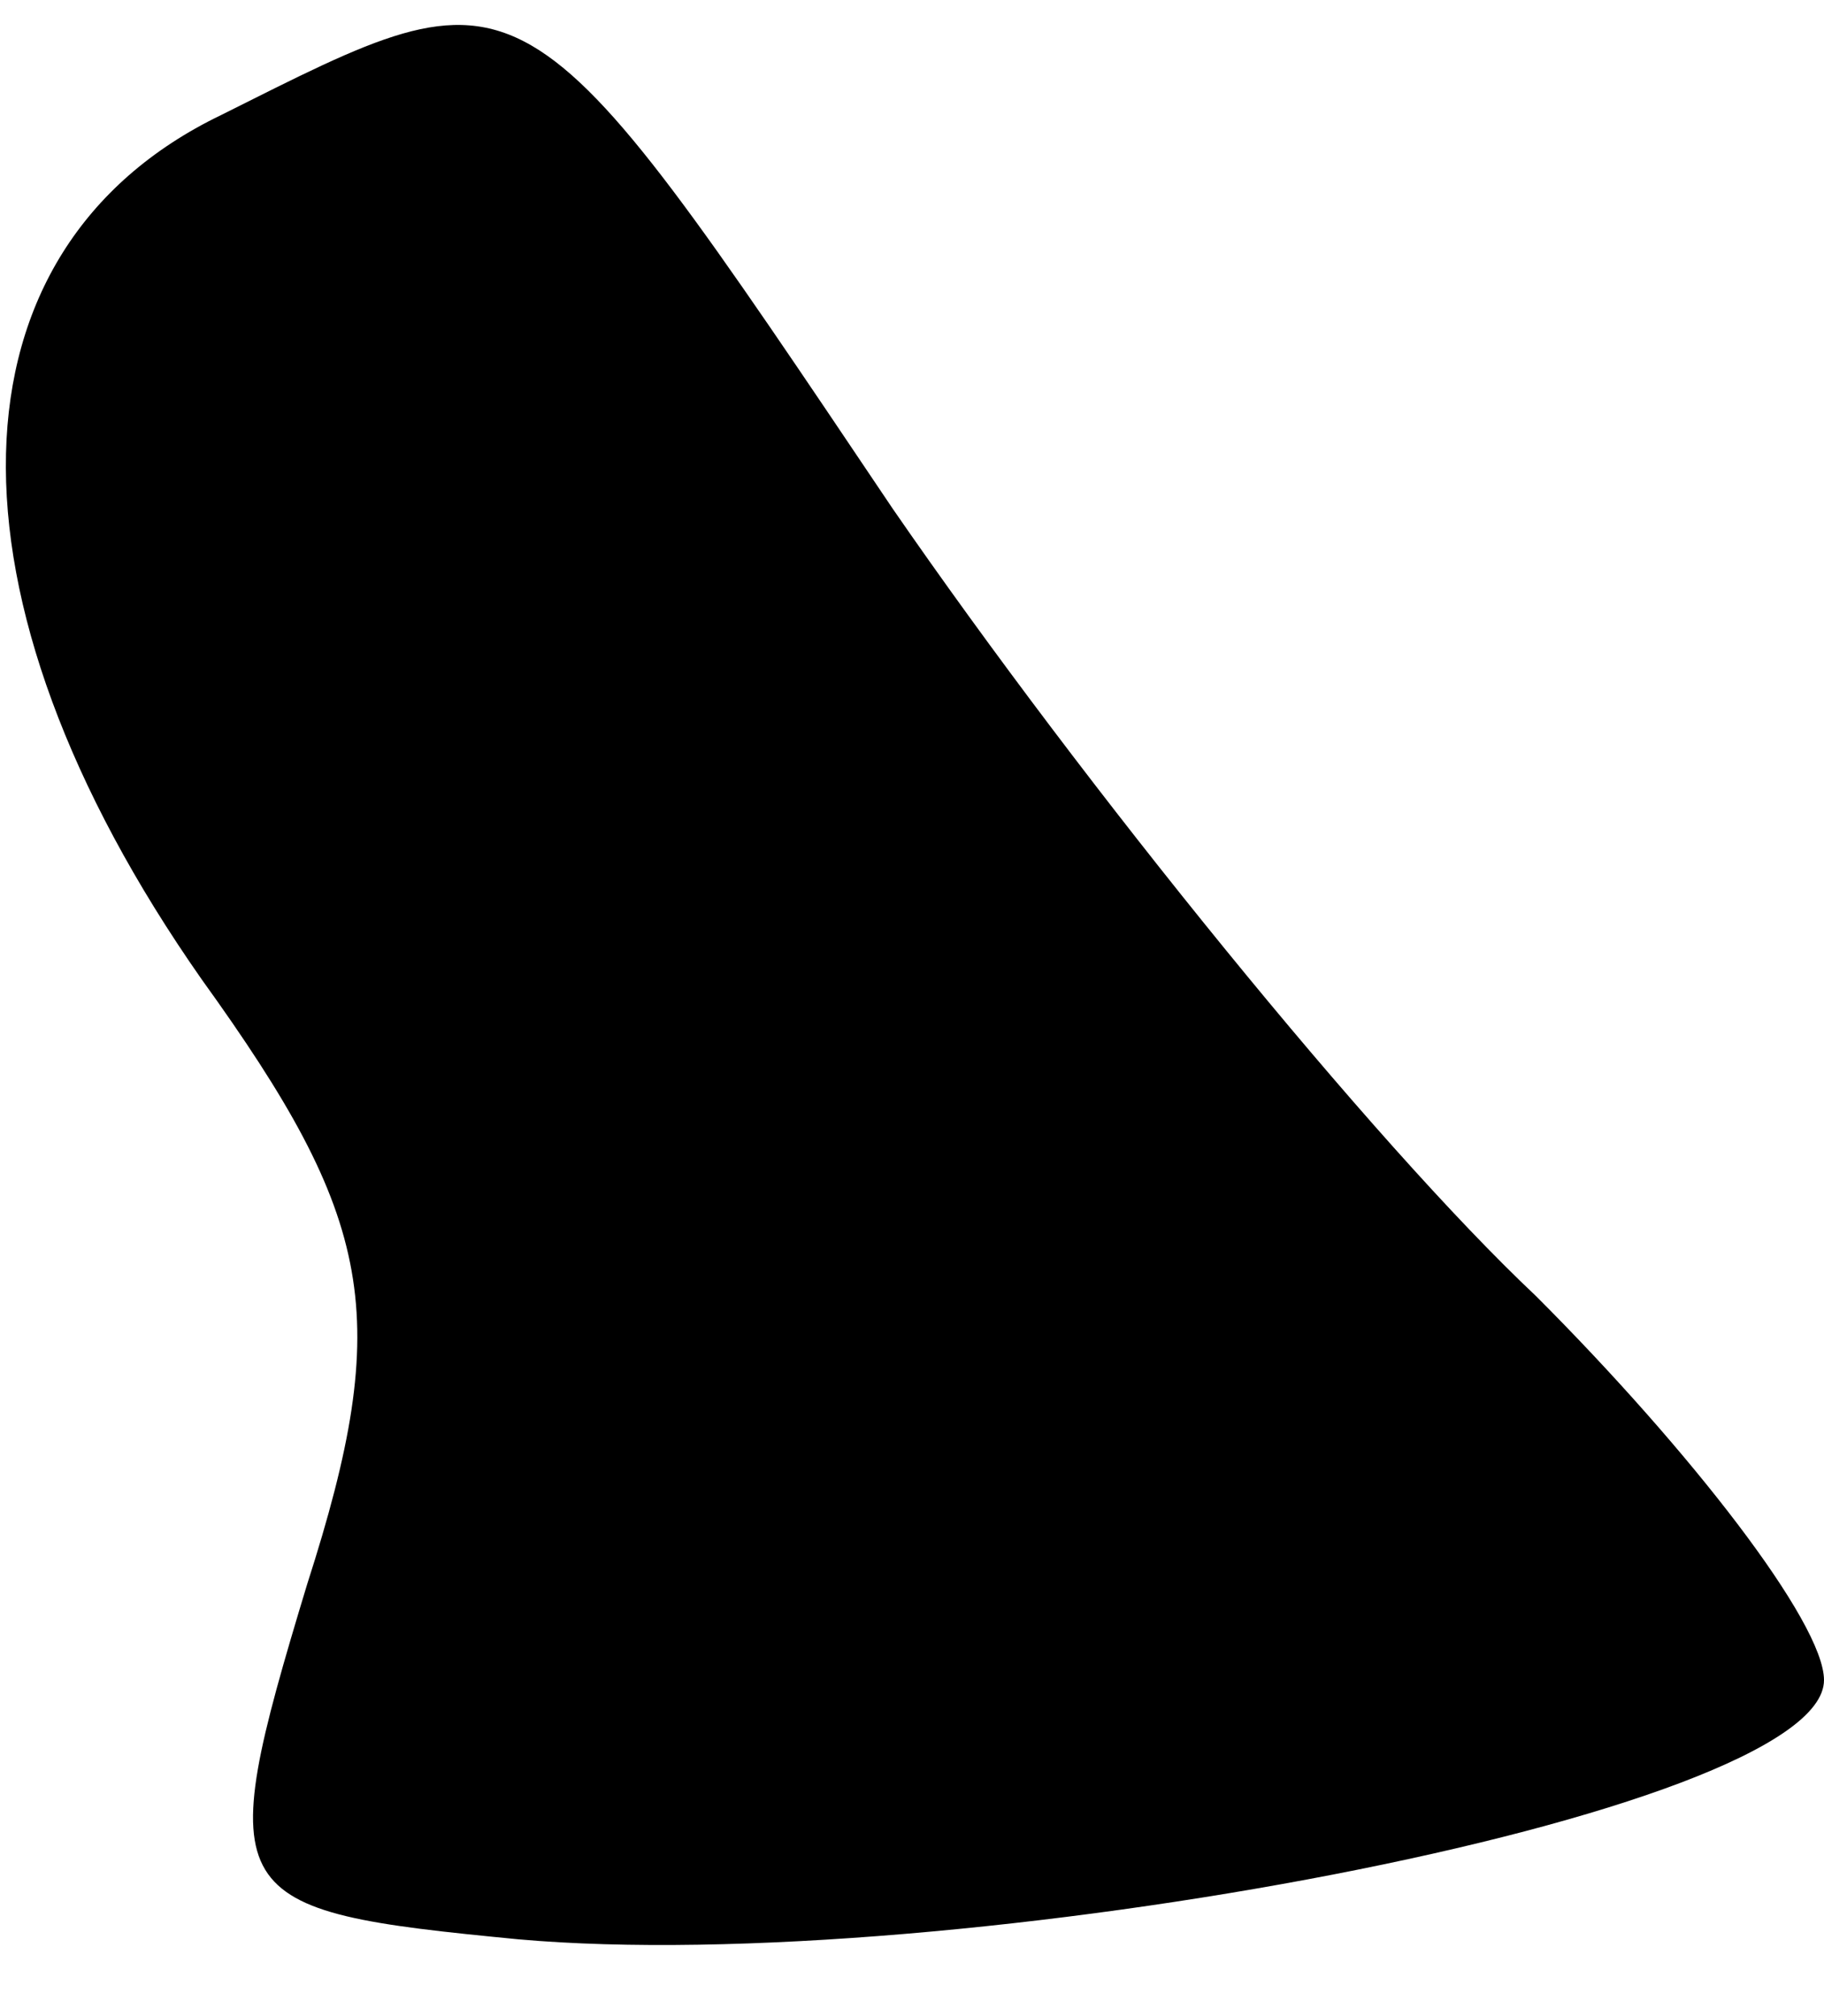 <?xml version="1.0" standalone="no"?>
<!DOCTYPE svg PUBLIC "-//W3C//DTD SVG 20010904//EN"
 "http://www.w3.org/TR/2001/REC-SVG-20010904/DTD/svg10.dtd">
<svg version="1.0" xmlns="http://www.w3.org/2000/svg"
 width="19pt" height="21pt" viewBox="0 0 19 21"
 preserveAspectRatio="xMidYMid meet">
<g transform="translate(0,21) scale(0.1,-0.1)"
fill="#000000" stroke="none">
<path fill="#000000" stroke="none" d="M23 198 c-29 -14 -30 -50 -2 -90 18
-25 20 -35 11 -63 -10 -33 -9 -34 22 -37 45 -4 136 13 136 27 0 6 -14 24 -30
40 -17 16 -47 53 -67 82 -39 58 -38 57 -70 41z"/>
</g>
</svg>
